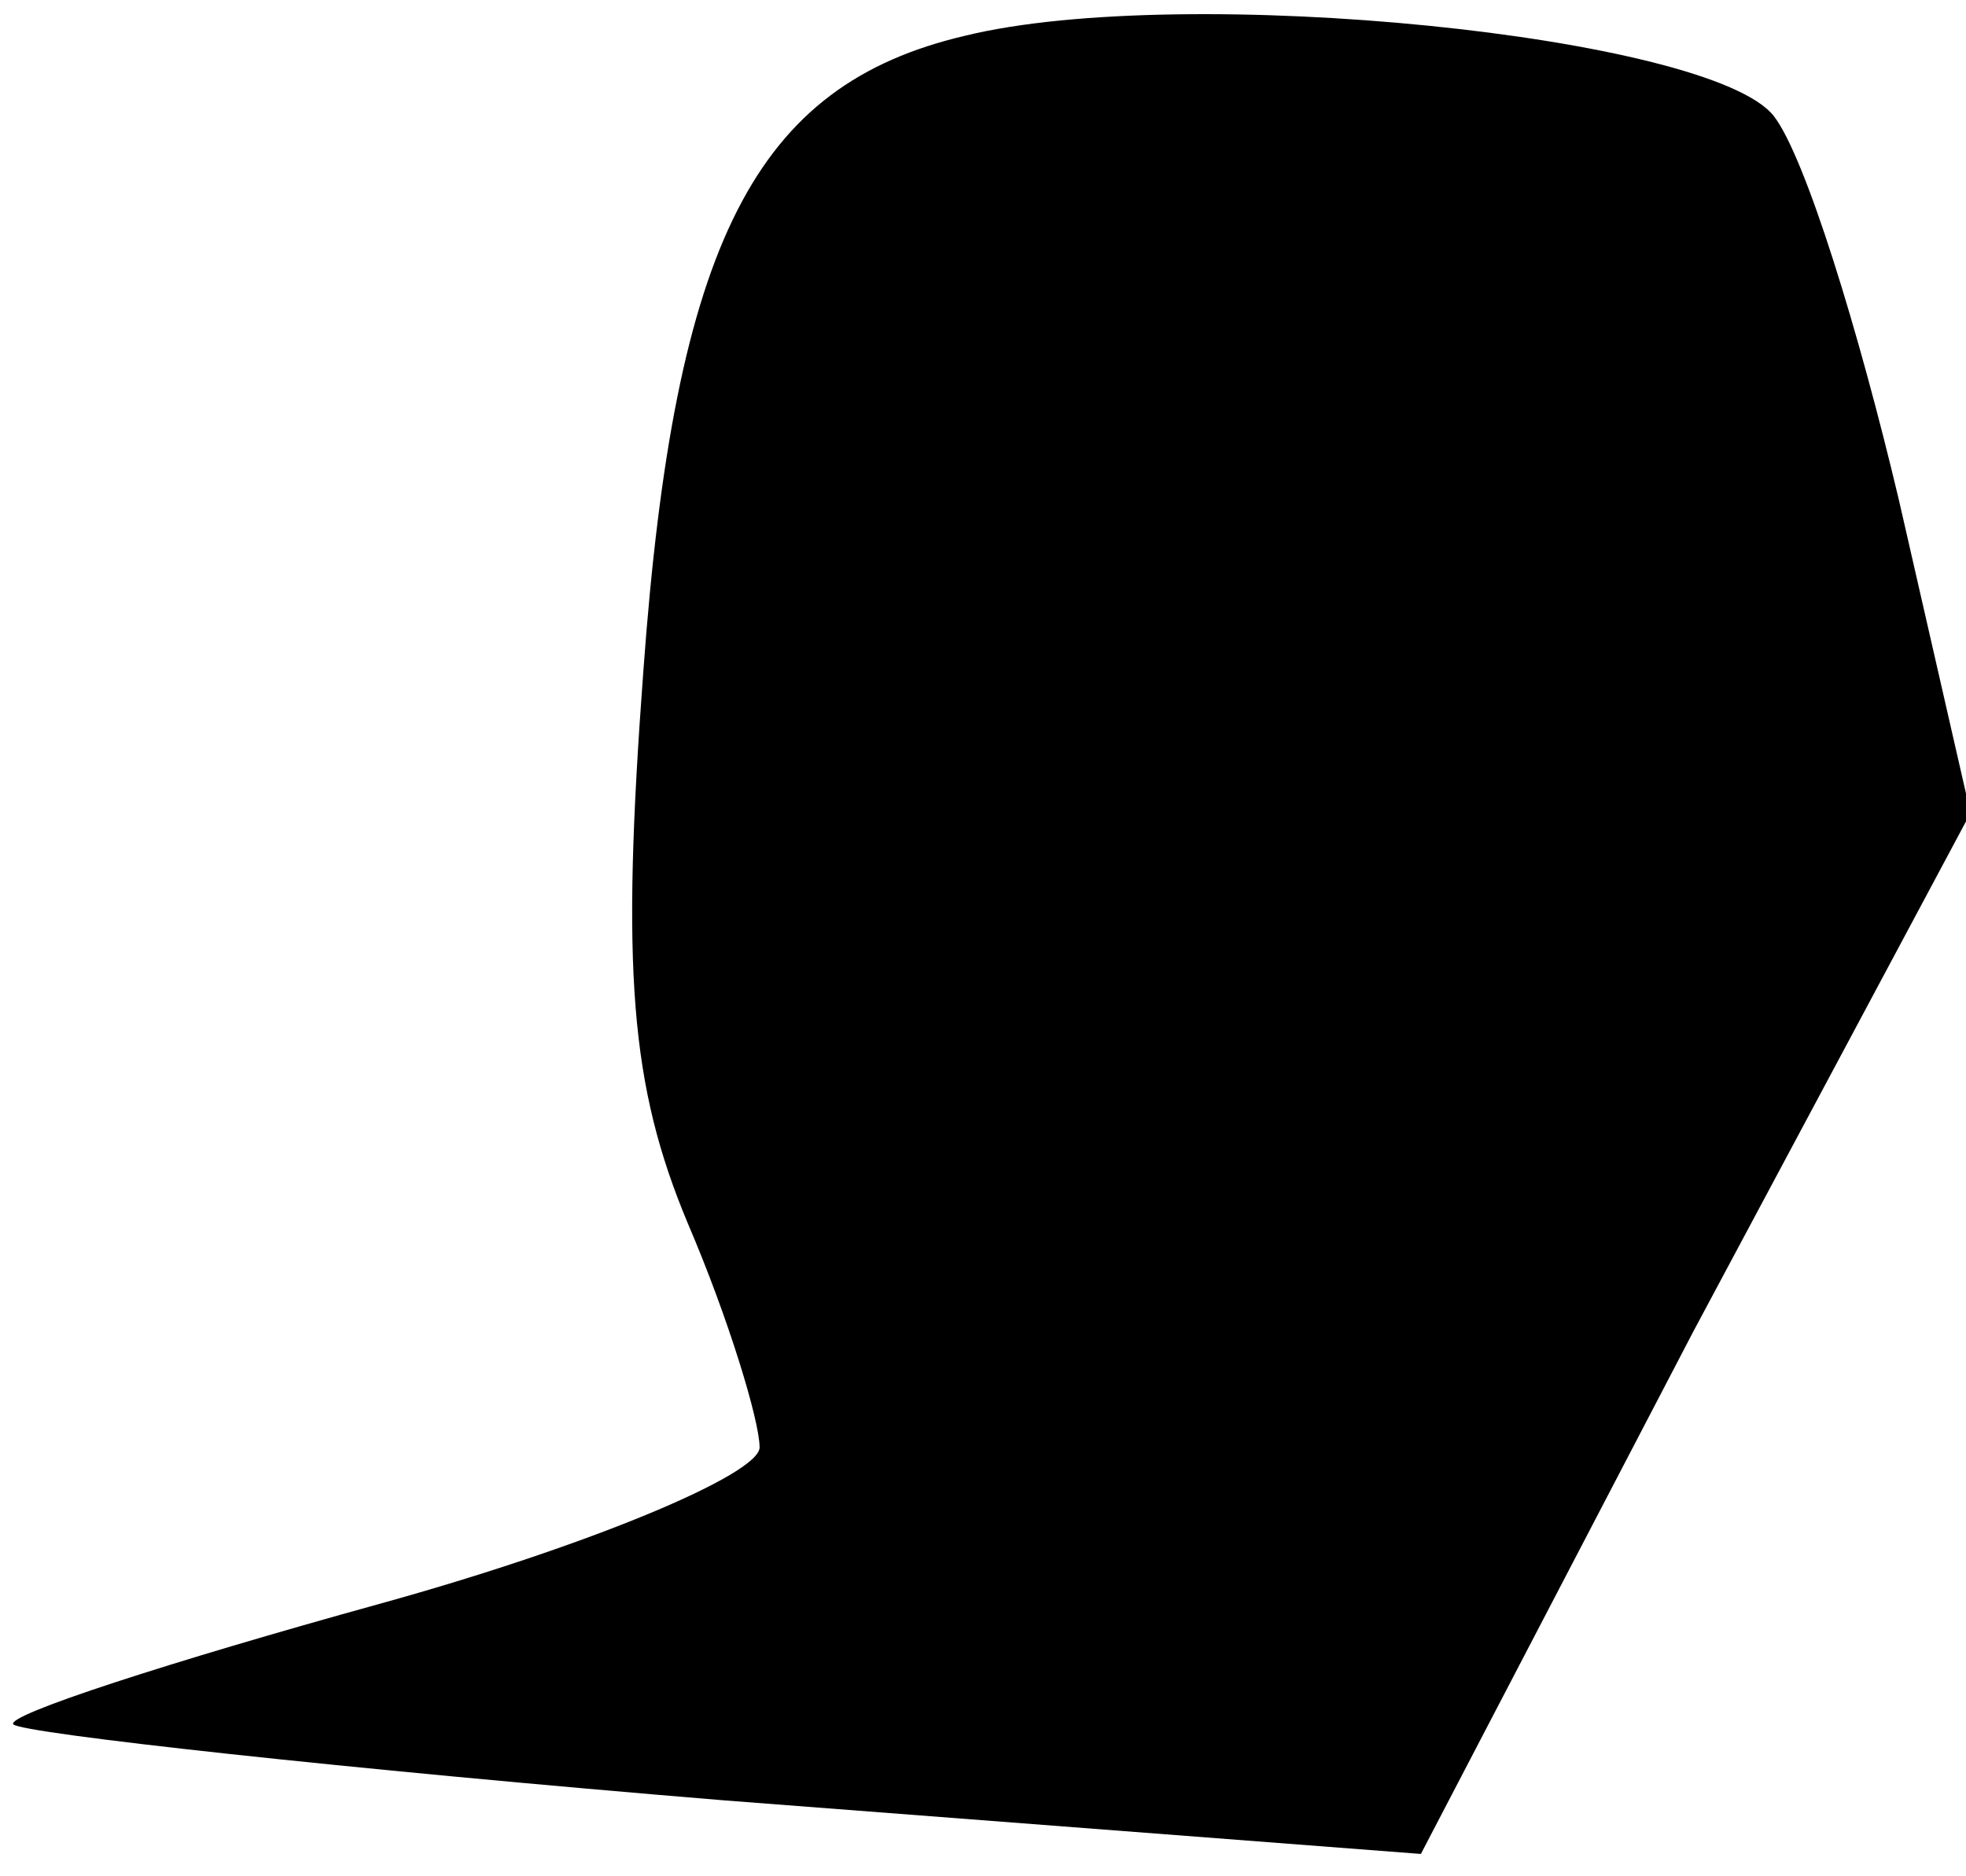 <?xml version="1.0" standalone="no"?>
<!DOCTYPE svg PUBLIC "-//W3C//DTD SVG 20010904//EN"
 "http://www.w3.org/TR/2001/REC-SVG-20010904/DTD/svg10.dtd">
<svg version="1.0" xmlns="http://www.w3.org/2000/svg"
 width="44pt" height="42pt" viewBox="0 0 44 42"
 preserveAspectRatio="xMidYMid meet">
<g transform="translate(0,42) scale(0.1,-0.1)"
fill="#000000" stroke="none">
<path fill="#000000" stroke="none" d="M216 412 c-47 -11 -65 -46 -72 -142 -5
-67 -3 -93 10 -124 9 -21 16 -44 16 -50 0 -6 -38 -22 -85 -35 -47 -13 -84 -25
-82 -27 2 -2 74 -10 159 -17 l156 -12 61 117 62 116 -16 70 c-9 38 -21 77 -28
86 -14 18 -132 30 -181 18z"/>
</g>
</svg>
